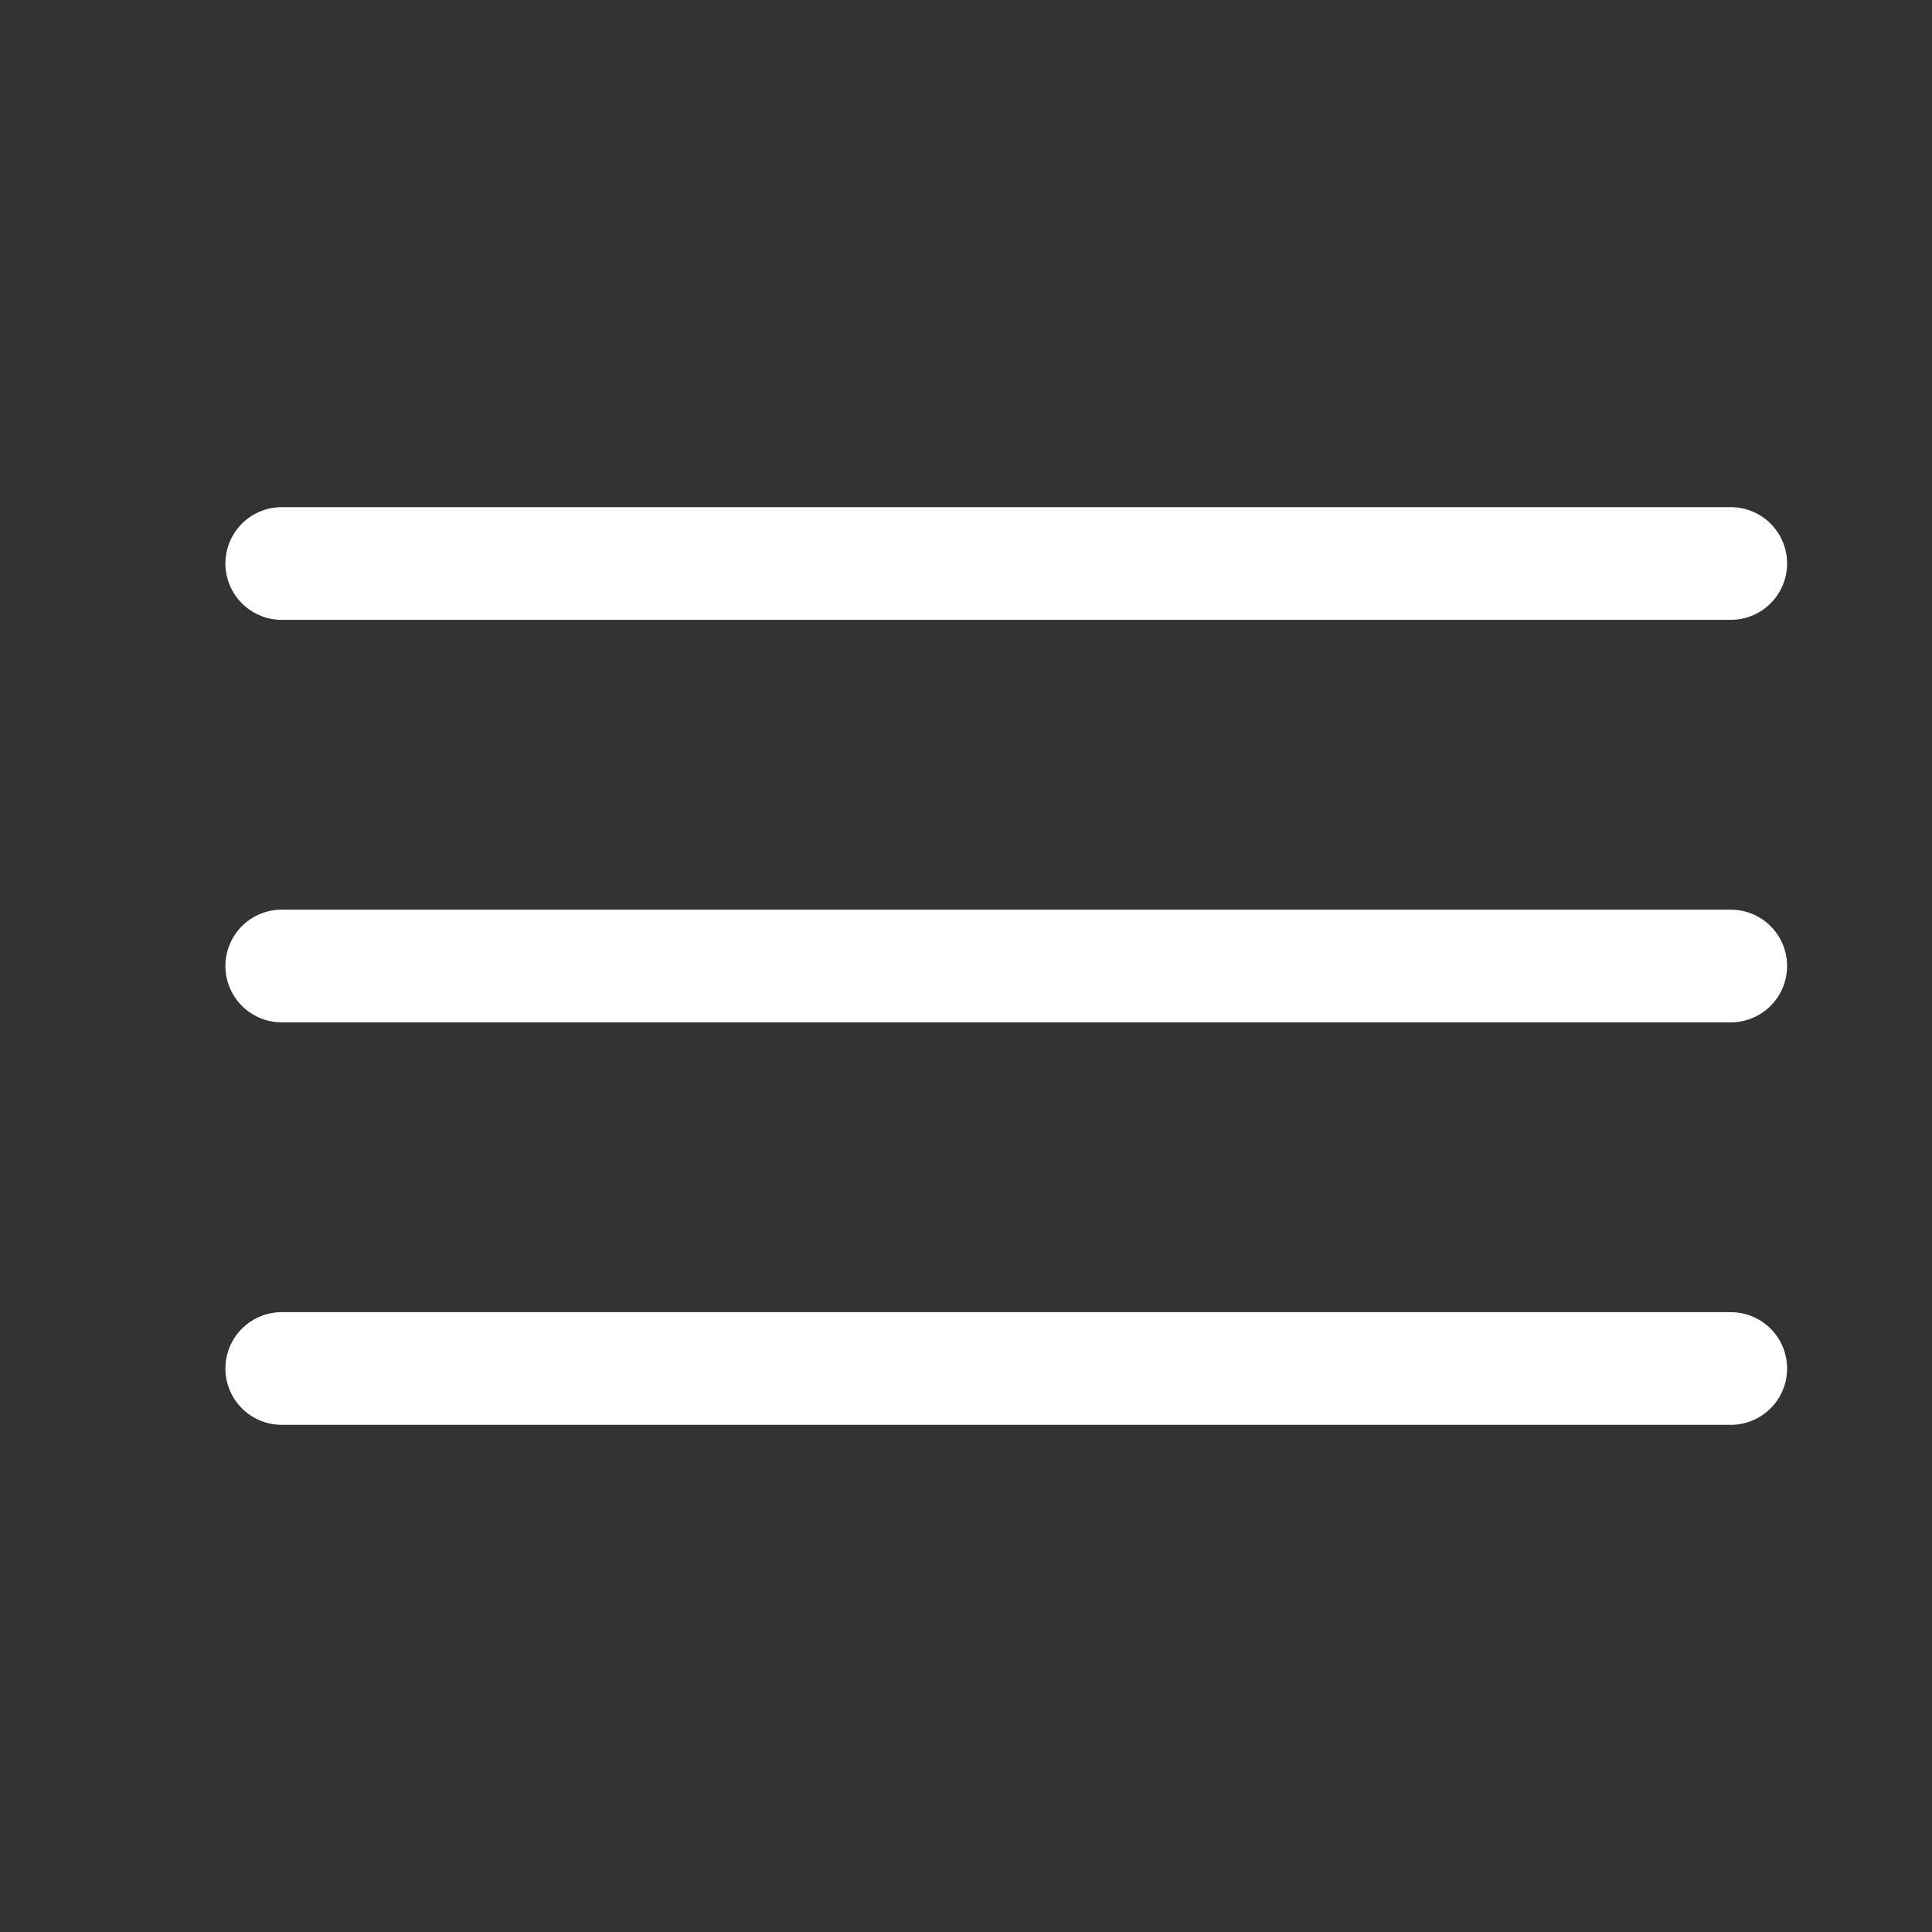 <svg width="24" height="24" viewBox="0 0 24 24" fill="none" xmlns="http://www.w3.org/2000/svg" xmlns:xlink="http://www.w3.org/1999/xlink">
	<rect x="0" y="0" width="24" height="24" fill="#333333" stroke="none"/>
	<desc>
			Created with Pixso.
	</desc>
	<defs/>
	<path id="Vector 71" d="M3.5 7L21.5 7" stroke="#FFFFFF" stroke-opacity="1" stroke-width="1.4" stroke-linecap="round"/>
	<path id="Vector 72" d="M3.5 12L21.5 12" stroke="#FFFFFF" stroke-opacity="1" stroke-width="1.4" stroke-linecap="round"/>
	<path id="Vector 73" d="M3.5 17L21.5 17" stroke="#FFFFFF" stroke-opacity="1" stroke-width="1.4" stroke-linecap="round"/>
</svg>
